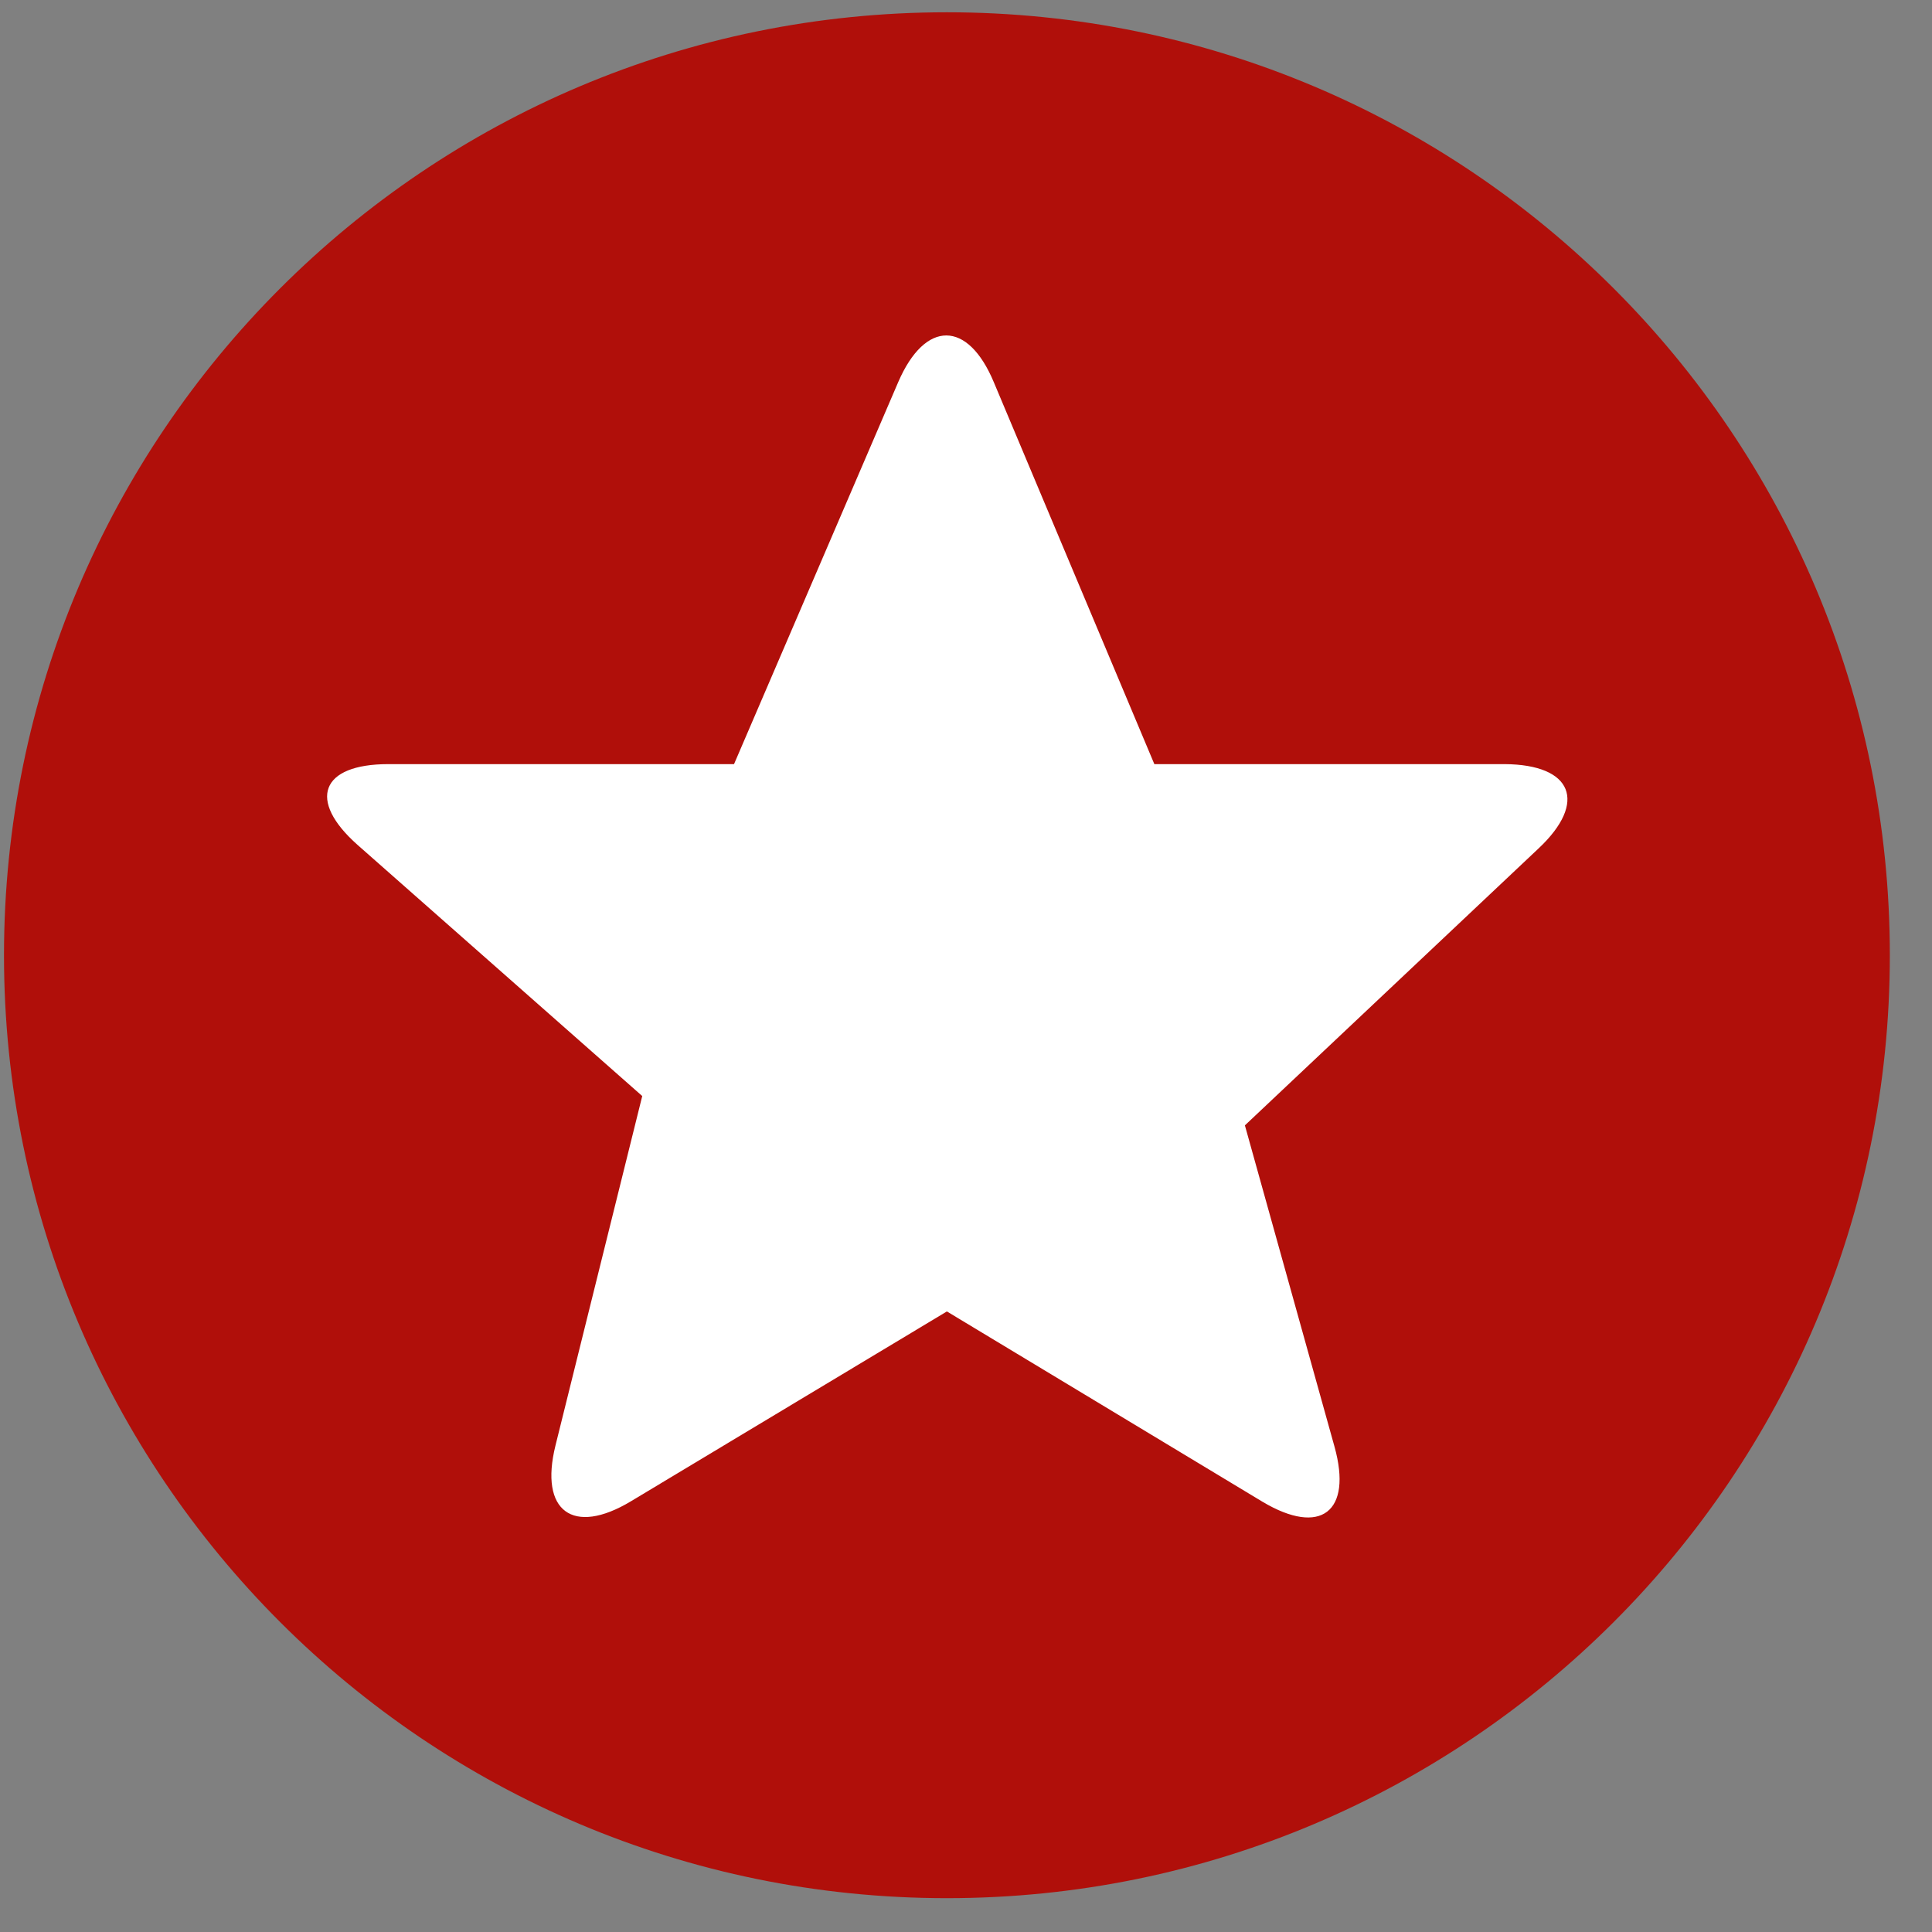 <svg width="45" height="45" viewBox="0 0 45 45" fill="none" xmlns="http://www.w3.org/2000/svg">
<rect x="0" y="0" width="45" height="45" fill="#808080" stroke="none"/>
<circle cx="22.5" cy="22.5" r="16.5" fill="white"/>
<path d="M22.055 0.286C9.922 0.286 0.093 10.116 0.093 22.249C0.093 34.382 9.922 44.212 22.055 44.212C34.188 44.212 44.018 34.382 44.018 22.249C44.018 10.116 34.188 0.286 22.055 0.286ZM35.838 19.76L28.996 26.212L31.084 33.699C31.504 35.212 30.762 35.788 29.405 34.978L22.055 30.546L14.695 34.968C13.348 35.778 12.558 35.202 12.938 33.669L14.959 25.529L8.331 19.682C7.15 18.637 7.472 17.798 9.044 17.798H17.097L20.923 8.896C21.548 7.451 22.543 7.451 23.149 8.905L26.887 17.798H35.047C36.629 17.808 36.98 18.686 35.838 19.76Z" fill="#B00F0A"/>
</svg>
